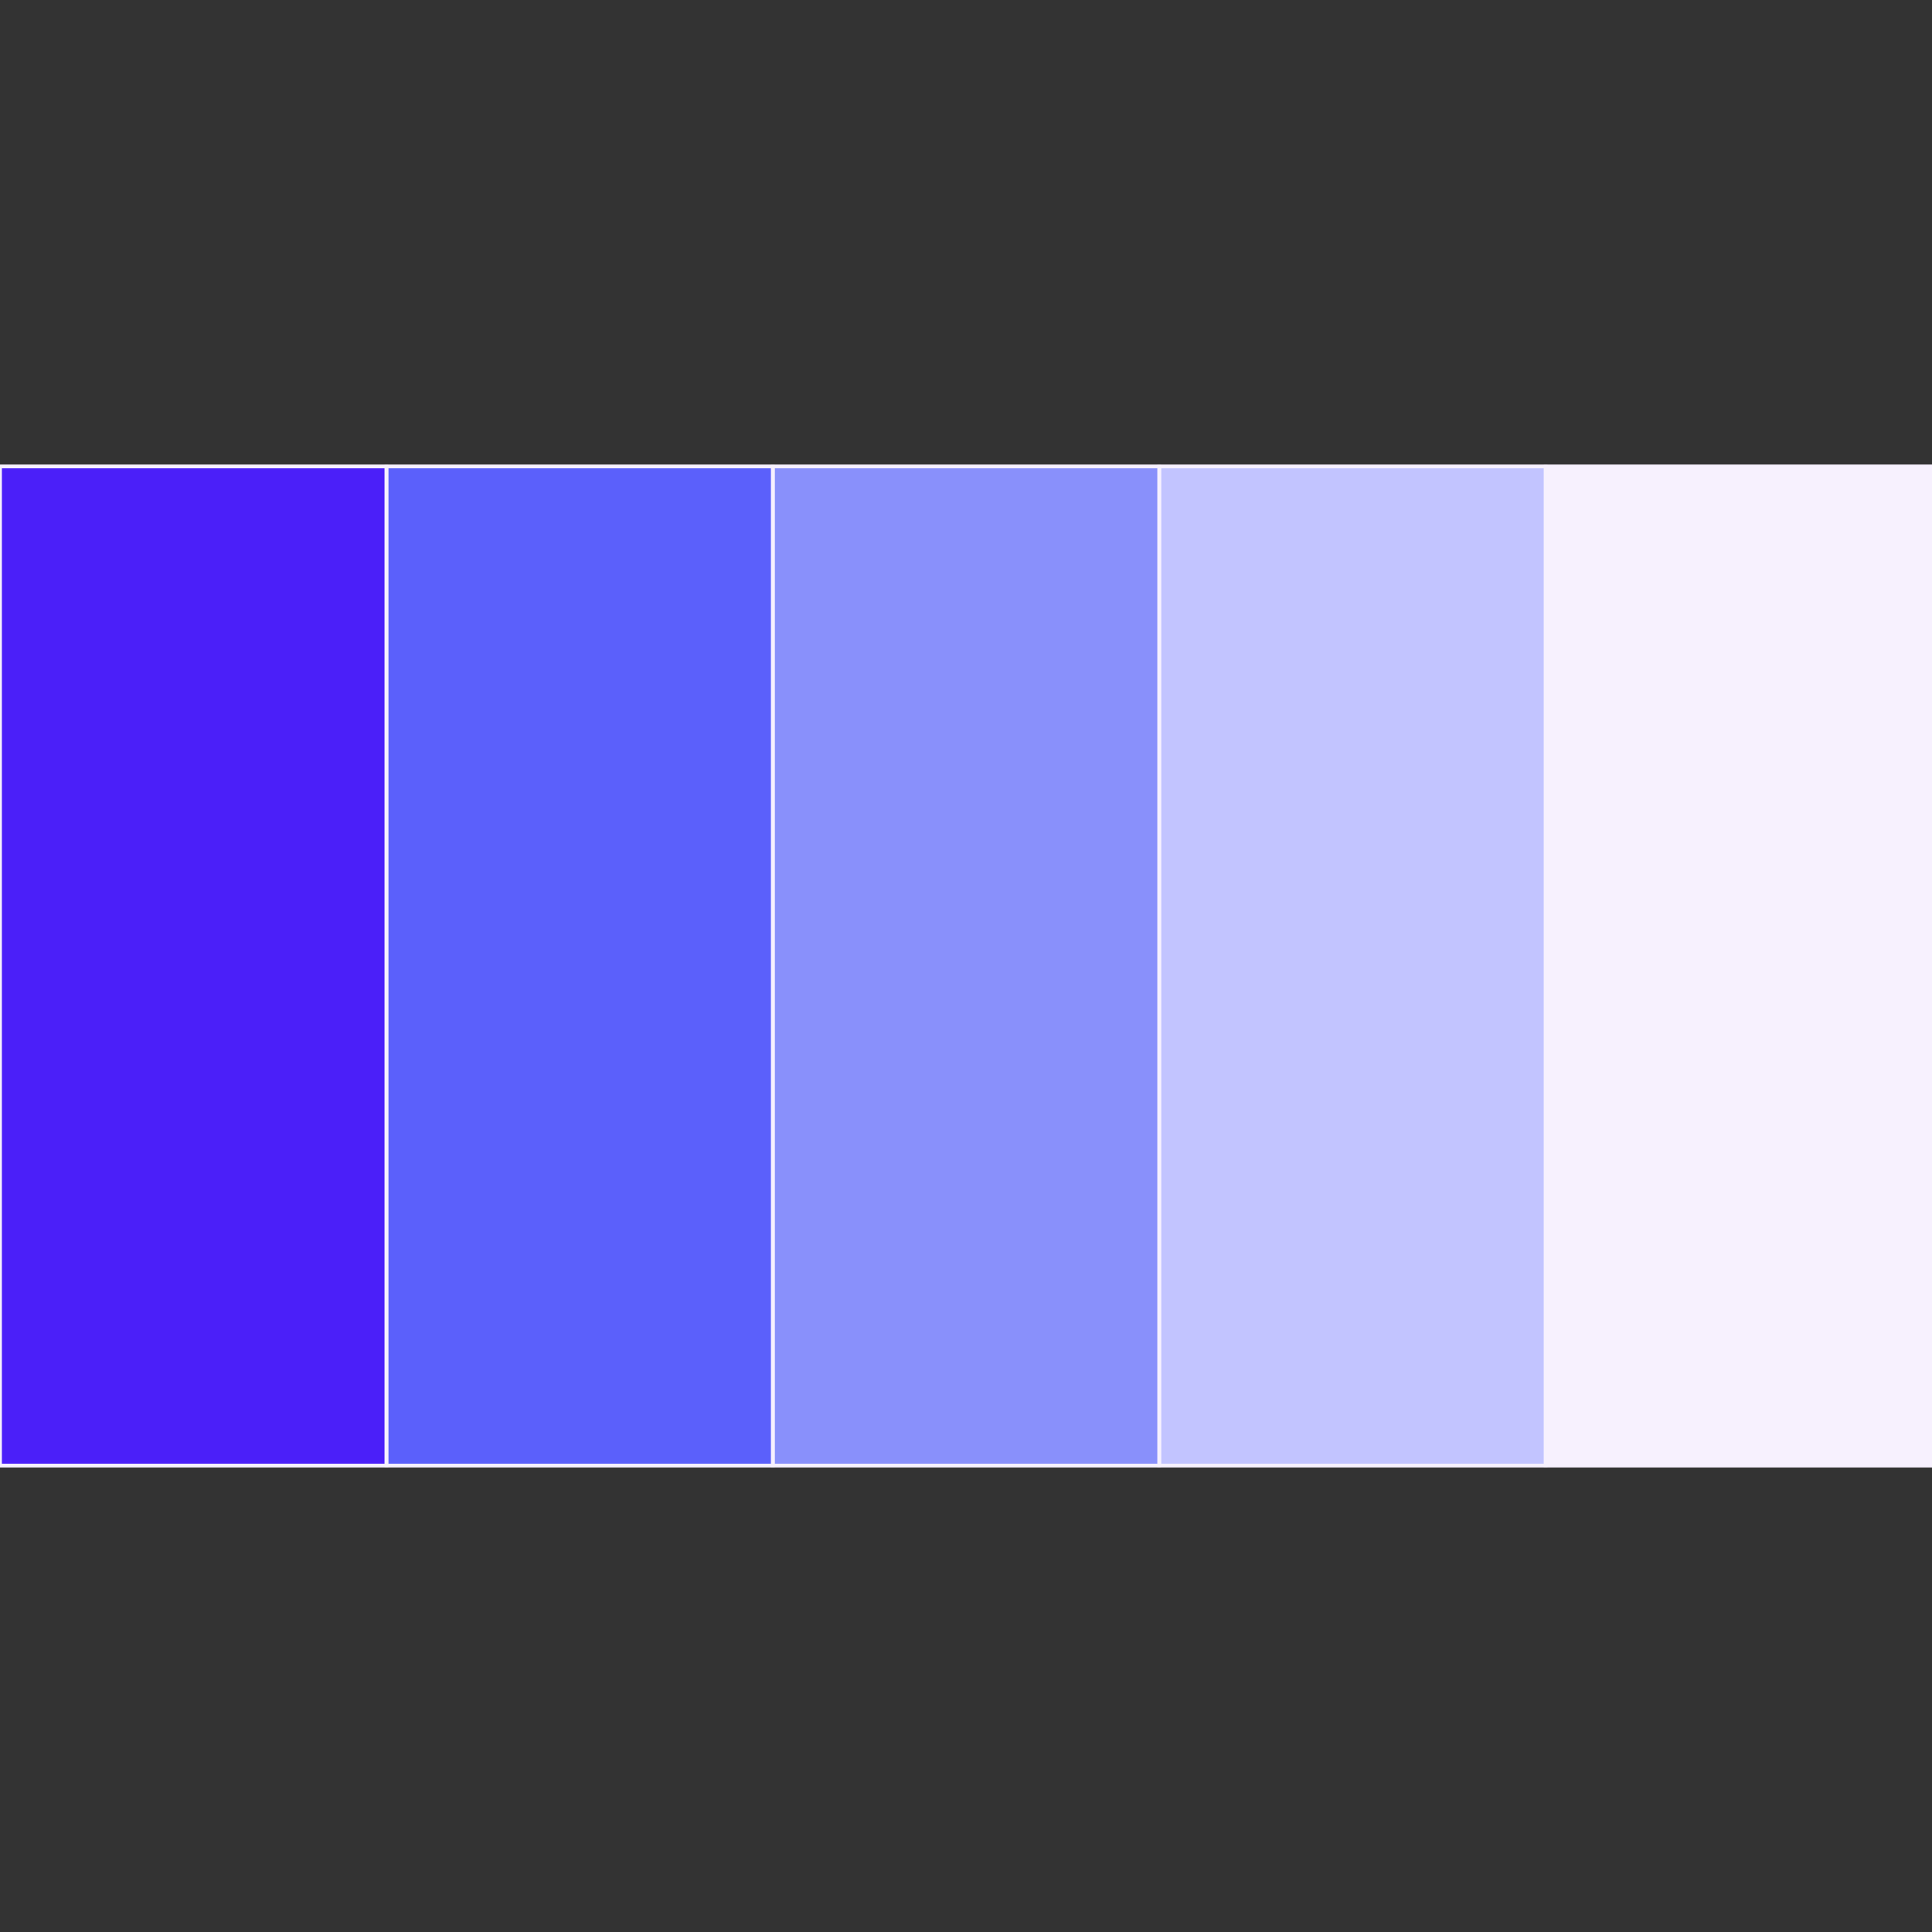 <!DOCTYPE svg PUBLIC "-//W3C//DTD SVG 1.1//EN" "http://www.w3.org/Graphics/SVG/1.1/DTD/svg11.dtd">
<!-- Uploaded to: SVG Repo, www.svgrepo.com, Transformed by: SVG Repo Mixer Tools -->
<svg version="1.1" id="Layer_1" xmlns="http://www.w3.org/2000/svg" xmlns:xlink="http://www.w3.org/1999/xlink" viewBox="0 0 512 512" xml:space="preserve" width="800px" height="800px" fill="#f7f1fe" stroke="#f7f1fe">
<rect x="0" y="0" width="512" height="512" fill="#333333" stroke="none"/>
<g id="SVGRepo_bgCarrier" stroke-width="0"/>
<g id="SVGRepo_tracerCarrier" stroke-linecap="round" stroke-linejoin="round"/>
<g id="SVGRepo_iconCarrier"> <rect x="409.6" y="123.6" width="102.4" height="264.8"/> <rect x="307.2" y="123.6" style="fill:#c2c4ff;" width="102.4" height="264.8"/> <rect x="204.8" y="123.6" style="fill:#8990fb;" width="102.4" height="264.8"/> <rect x="102.4" y="123.6" style="fill:#5b60fb;" width="102.4" height="264.8"/> <rect y="123.6" style="fill:#4b1ff9;" width="102.4" height="264.8"/> </g>
</svg>